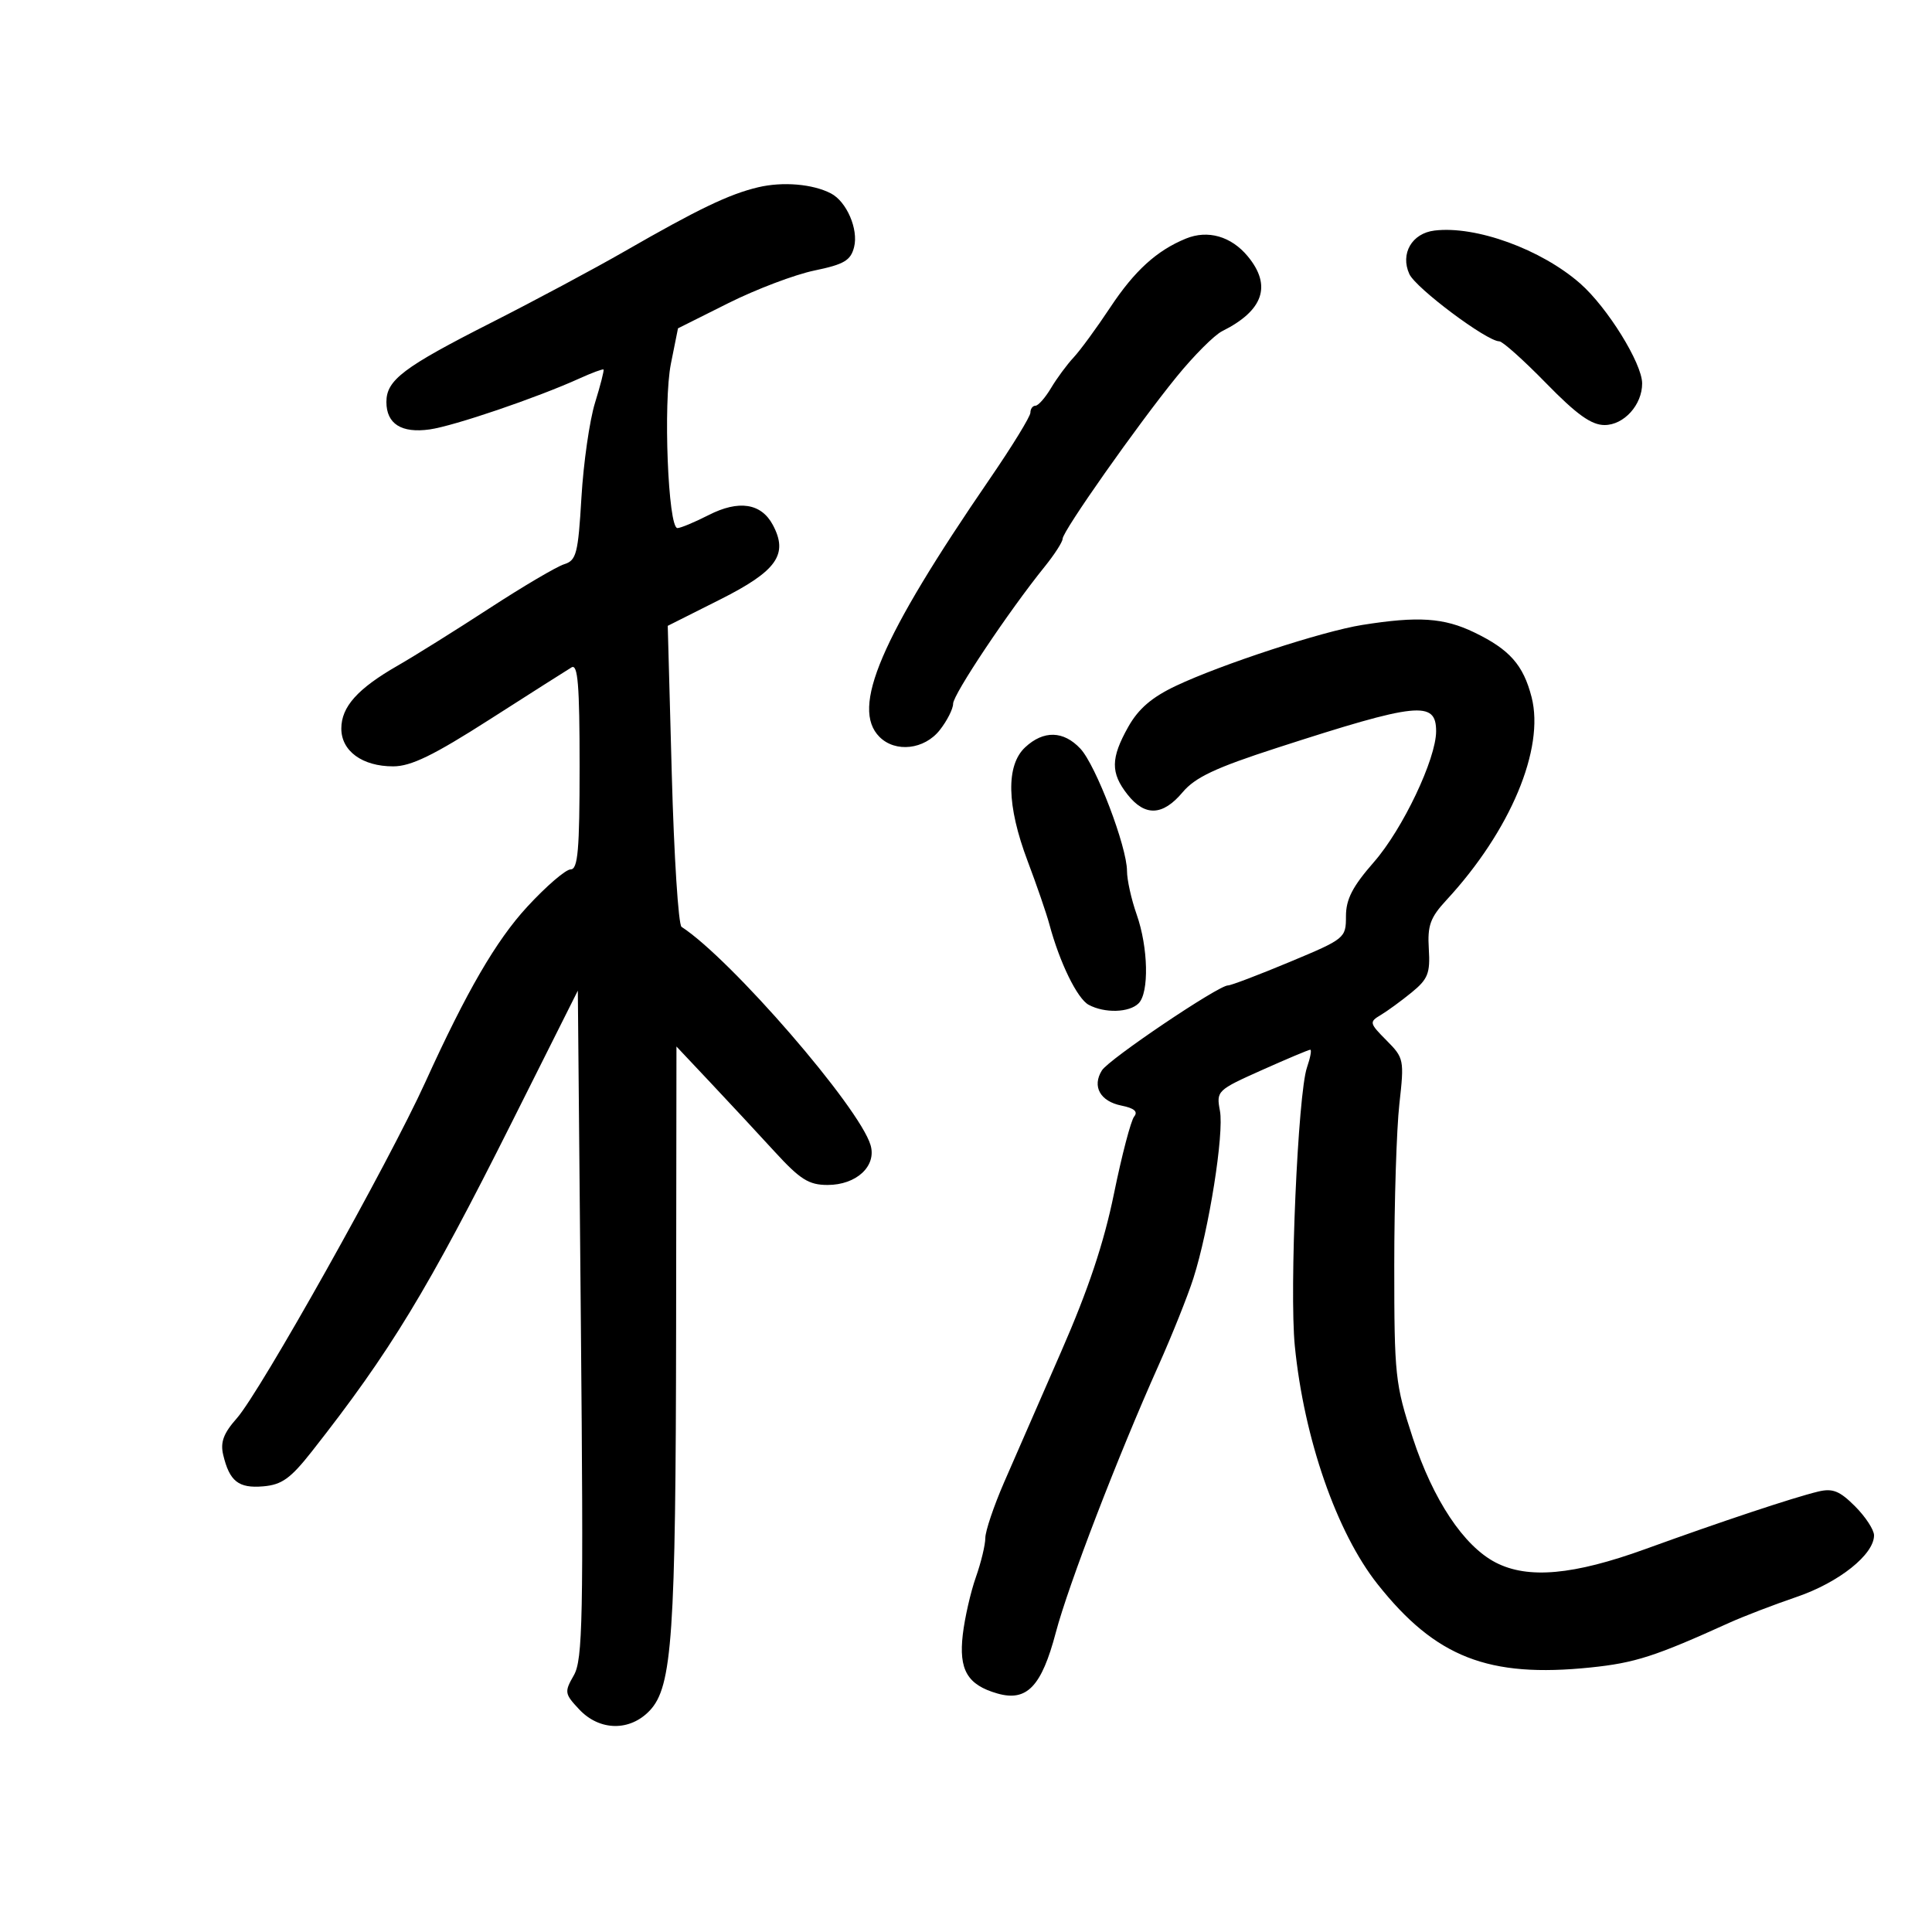 <svg xmlns="http://www.w3.org/2000/svg" width="300" height="300" viewBox="0 0 300 300" version="1.1">
	<path d="M 117.712 29.083 C 113.207 30.155, 108.435 32.445, 97 39.019 C 92.325 41.707, 82.997 46.697, 76.271 50.109 C 62.623 57.032, 60 59.016, 60 62.417 C 60 65.820, 62.340 67.302, 66.731 66.679 C 70.498 66.145, 83.394 61.755, 90 58.757 C 91.925 57.884, 93.596 57.264, 93.713 57.381 C 93.831 57.498, 93.237 59.822, 92.394 62.547 C 91.551 65.271, 90.602 71.878, 90.286 77.228 C 89.769 85.986, 89.501 87.022, 87.606 87.613 C 86.448 87.973, 81.225 91.051, 76 94.452 C 70.775 97.854, 64.362 101.862, 61.749 103.361 C 55.528 106.929, 53 109.752, 53 113.132 C 53 116.624, 56.259 119, 61.050 119 C 63.820 119, 67.302 117.306, 76.078 111.690 C 82.360 107.669, 88.063 104.043, 88.750 103.631 C 89.729 103.044, 90 106.361, 90 118.941 C 90 131.997, 89.740 135, 88.608 135 C 87.842 135, 84.804 137.616, 81.858 140.814 C 77.038 146.044, 72.454 153.934, 66.062 168 C 60.359 180.551, 40.411 216.122, 36.770 220.232 C 34.709 222.560, 34.192 223.949, 34.658 225.907 C 35.639 230.026, 37.035 231.126, 40.863 230.801 C 43.768 230.554, 45.119 229.582, 48.449 225.347 C 60.609 209.880, 66.424 200.304, 79.529 174.162 L 89.725 153.825 90.198 205.618 C 90.617 251.403, 90.490 257.727, 89.103 260.143 C 87.617 262.732, 87.661 263.010, 89.942 265.438 C 93.106 268.806, 97.830 268.874, 100.911 265.595 C 104.387 261.894, 104.929 253.975, 104.987 206 L 105.040 162.500 110.270 168.052 C 113.147 171.105, 117.643 175.942, 120.262 178.802 C 124.257 183.162, 125.587 184, 128.512 184 C 132.982 184, 136.139 181.074, 135.182 177.818 C 133.453 171.940, 113.505 148.904, 105.831 143.923 C 105.342 143.606, 104.660 132.959, 104.315 120.263 L 103.687 97.180 111.825 93.088 C 120.638 88.657, 122.453 86.084, 120 81.499 C 118.196 78.130, 114.708 77.598, 110.038 79.981 C 107.861 81.091, 105.680 82, 105.191 82 C 103.736 82, 102.965 62.510, 104.180 56.460 L 105.279 50.984 113.095 47.072 C 117.394 44.921, 123.406 42.642, 126.454 42.009 C 131.087 41.048, 132.101 40.447, 132.626 38.352 C 133.318 35.596, 131.468 31.310, 129.040 30.041 C 126.218 28.567, 121.541 28.171, 117.712 29.083 M 222.750 35.800 C 219.237 36.225, 217.403 39.394, 218.841 42.551 C 219.840 44.743, 230.879 53, 232.810 53 C 233.317 53, 236.586 55.925, 240.076 59.500 C 244.826 64.366, 247.108 66, 249.154 66 C 252.169 66, 255.006 62.854, 254.991 59.527 C 254.976 56.411, 249.590 47.726, 245.379 44.028 C 239.321 38.709, 229.177 35.021, 222.750 35.800 M 184.145 37.048 C 179.613 38.905, 176.167 42.042, 172.390 47.748 C 170.297 50.912, 167.742 54.400, 166.715 55.500 C 165.687 56.600, 164.109 58.738, 163.207 60.250 C 162.306 61.763, 161.216 63, 160.784 63 C 160.353 63, 160 63.486, 160 64.079 C 160 64.672, 157.170 69.285, 153.711 74.329 C 136.693 99.146, 132.080 109.938, 136.571 114.429 C 139.050 116.907, 143.543 116.396, 145.927 113.365 C 147.067 111.916, 148 110.072, 148 109.267 C 148 107.834, 156.641 94.898, 162.192 88.022 C 163.737 86.109, 165 84.149, 165 83.665 C 165 82.495, 176.582 66.035, 182.698 58.513 C 185.376 55.220, 188.561 52.030, 189.776 51.424 C 196.197 48.223, 197.520 44.345, 193.745 39.792 C 191.172 36.688, 187.551 35.653, 184.145 37.048 M 211.500 97.046 C 205.366 98.022, 189.644 103.164, 182.599 106.497 C 178.857 108.267, 176.772 110.060, 175.195 112.866 C 172.461 117.732, 172.434 120.011, 175.073 123.365 C 177.780 126.807, 180.541 126.699, 183.626 123.033 C 185.588 120.700, 188.729 119.222, 198.311 116.120 C 220.143 109.052, 223 108.754, 223 113.548 C 223 117.834, 217.809 128.752, 213.346 133.855 C 210.017 137.660, 209 139.630, 209 142.274 C 209 145.669, 208.855 145.787, 200.250 149.378 C 195.438 151.386, 191.134 153.023, 190.688 153.015 C 189.225 152.988, 172.205 164.457, 171.105 166.210 C 169.544 168.700, 170.831 171.016, 174.142 171.678 C 176.122 172.074, 176.742 172.610, 176.112 173.378 C 175.606 173.995, 174.195 179.385, 172.976 185.357 C 171.417 192.994, 168.989 200.258, 164.787 209.857 C 161.502 217.360, 157.506 226.513, 155.907 230.195 C 154.308 233.878, 153 237.758, 153 238.819 C 153 239.880, 152.338 242.625, 151.528 244.919 C 150.719 247.213, 149.808 251.207, 149.503 253.795 C 148.855 259.301, 150.217 261.628, 154.870 262.963 C 159.443 264.274, 161.732 261.888, 163.945 253.500 C 165.897 246.104, 173.541 226.228, 179.906 212 C 181.997 207.325, 184.427 201.250, 185.306 198.500 C 187.733 190.905, 190.093 176.015, 189.430 172.481 C 188.853 169.403, 188.986 169.274, 195.929 166.169 C 199.828 164.426, 203.215 163, 203.457 163 C 203.698 163, 203.469 164.238, 202.948 165.750 C 201.536 169.845, 200.202 200.380, 201.058 209 C 202.488 223.399, 207.553 237.972, 213.917 246 C 222.925 257.362, 231.115 260.563, 246.984 258.926 C 253.881 258.214, 256.998 257.210, 268.500 251.995 C 270.700 250.998, 275.425 249.183, 279 247.962 C 285.553 245.724, 291 241.387, 291 238.407 C 291 237.549, 289.671 235.517, 288.046 233.892 C 285.648 231.494, 284.567 231.066, 282.296 231.617 C 278.392 232.564, 267.306 236.253, 255.500 240.534 C 244.328 244.584, 237.261 245.220, 232.244 242.626 C 227.291 240.065, 222.535 232.911, 219.374 223.269 C 216.640 214.927, 216.500 213.624, 216.500 196.500 C 216.500 186.600, 216.857 175.318, 217.293 171.429 C 218.064 164.550, 218.010 164.282, 215.293 161.550 C 212.639 158.880, 212.594 158.685, 214.384 157.620 C 215.420 157.004, 217.588 155.422, 219.201 154.105 C 221.738 152.033, 222.097 151.123, 221.866 147.360 C 221.641 143.709, 222.082 142.487, 224.608 139.755 C 234.523 129.032, 239.882 116.258, 237.824 108.250 C 236.540 103.255, 234.416 100.855, 228.934 98.206 C 224.203 95.920, 220.231 95.655, 211.500 97.046 M 159.189 116.039 C 156.181 118.841, 156.315 125.096, 159.568 133.705 C 160.980 137.442, 162.497 141.850, 162.939 143.500 C 164.536 149.462, 167.278 155.078, 169.055 156.029 C 171.542 157.361, 175.352 157.248, 176.800 155.800 C 178.456 154.144, 178.303 147.111, 176.500 142 C 175.675 139.662, 175 136.622, 175 135.245 C 175 131.496, 170.168 118.820, 167.760 116.250 C 165.140 113.454, 162.045 113.378, 159.189 116.039" stroke="none" fill="black" fill-rule="evenodd"/>
</svg>